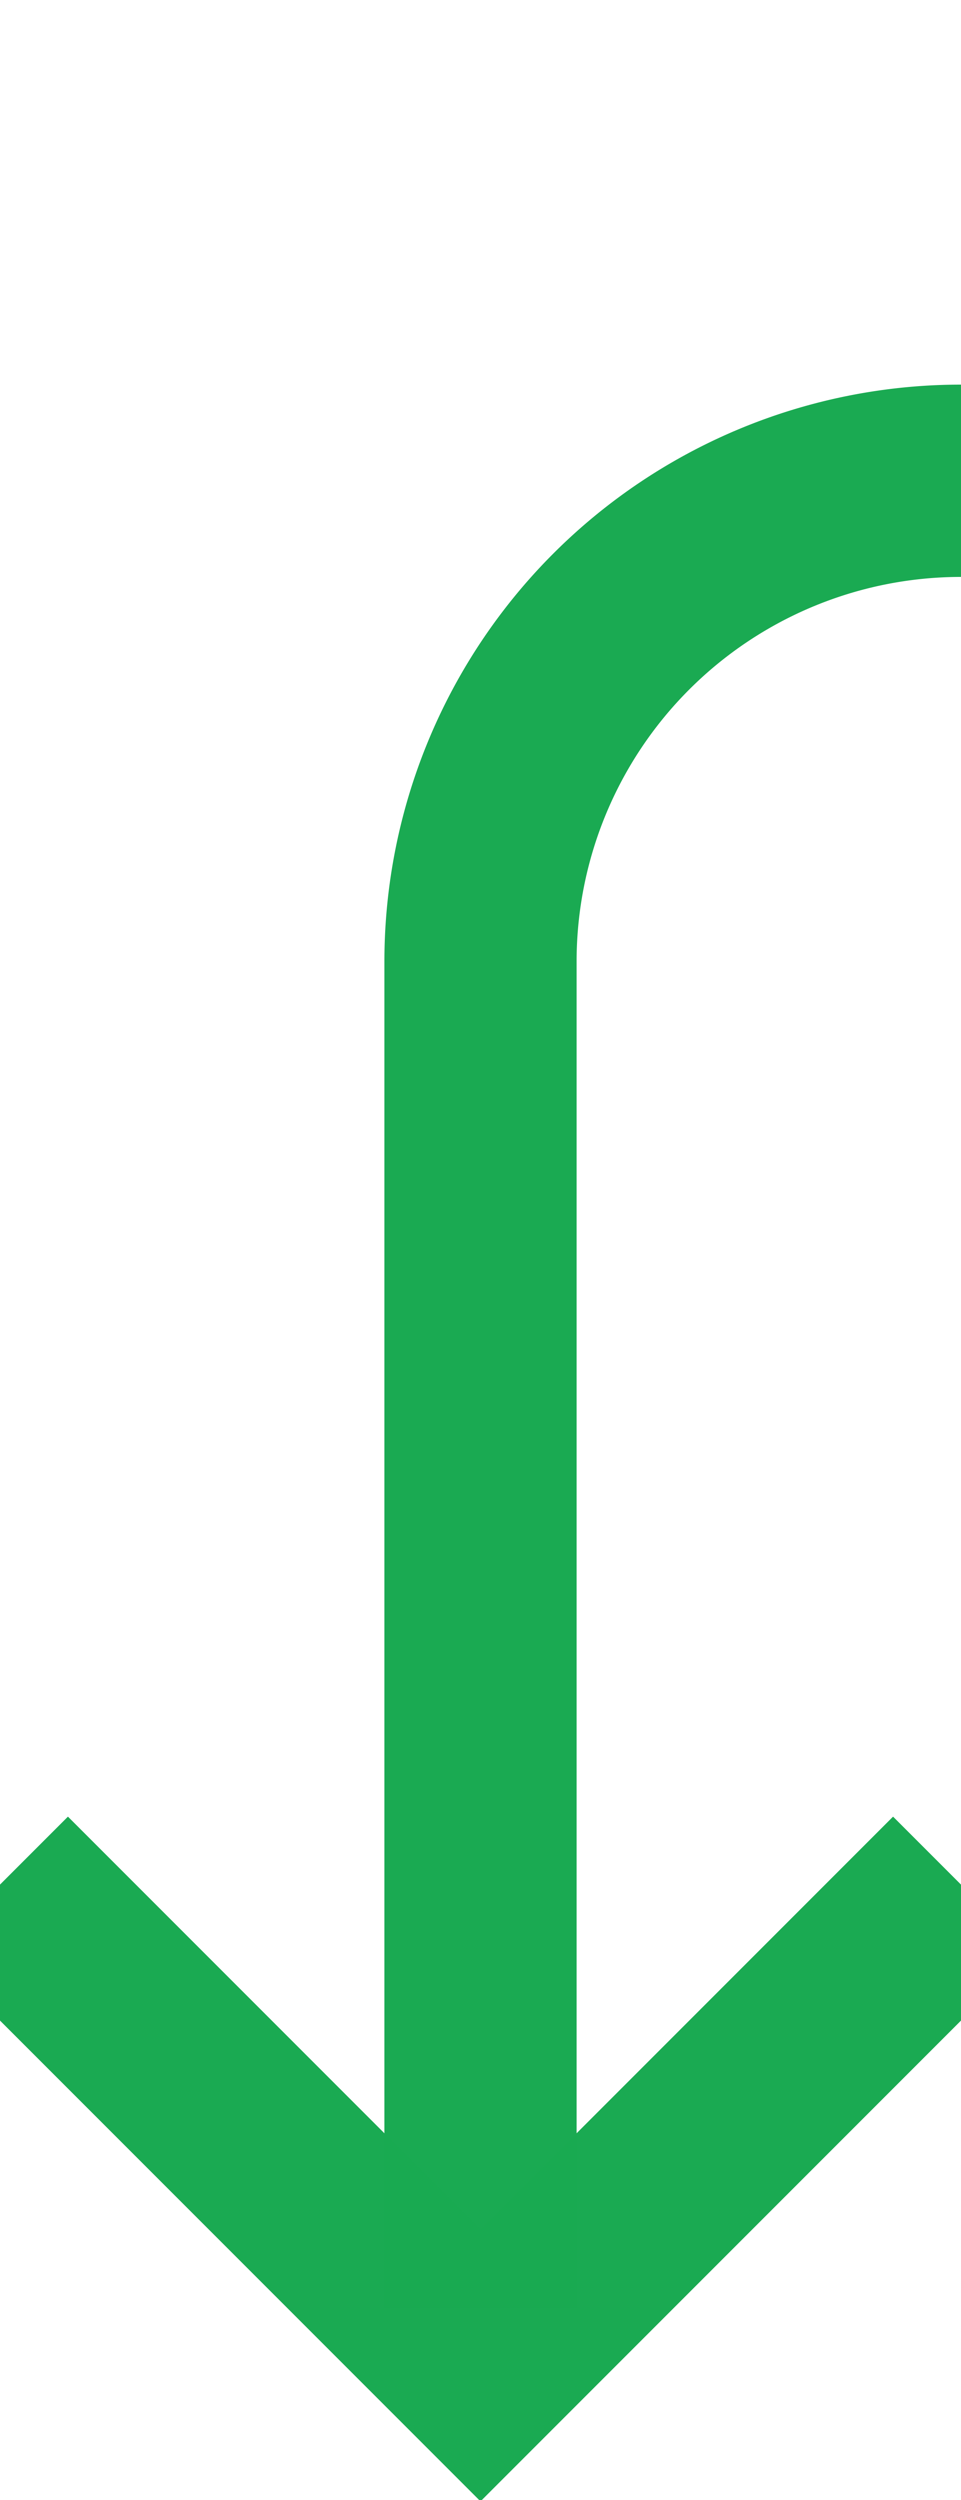 ﻿<?xml version="1.0" encoding="utf-8"?>
<svg version="1.1" xmlns:xlink="http://www.w3.org/1999/xlink" width="10px" height="26px" preserveAspectRatio="xMidYMin meet" viewBox="250 630  8 26" xmlns="http://www.w3.org/2000/svg">
  <path d="M 345 615  L 345 630  A 5 5 0 0 1 340 635 L 259 635  A 5 5 0 0 0 254 640 L 254 654  " stroke-width="2" stroke="#1aaa52" fill="none" stroke-opacity="0.996" />
  <path d="M 258.293 648.893  L 254 653.186  L 249.707 648.893  L 248.293 650.307  L 253.293 655.307  L 254 656.014  L 254.707 655.307  L 259.707 650.307  L 258.293 648.893  Z " fill-rule="nonzero" fill="#1aaa52" stroke="none" fill-opacity="0.996" />
</svg>